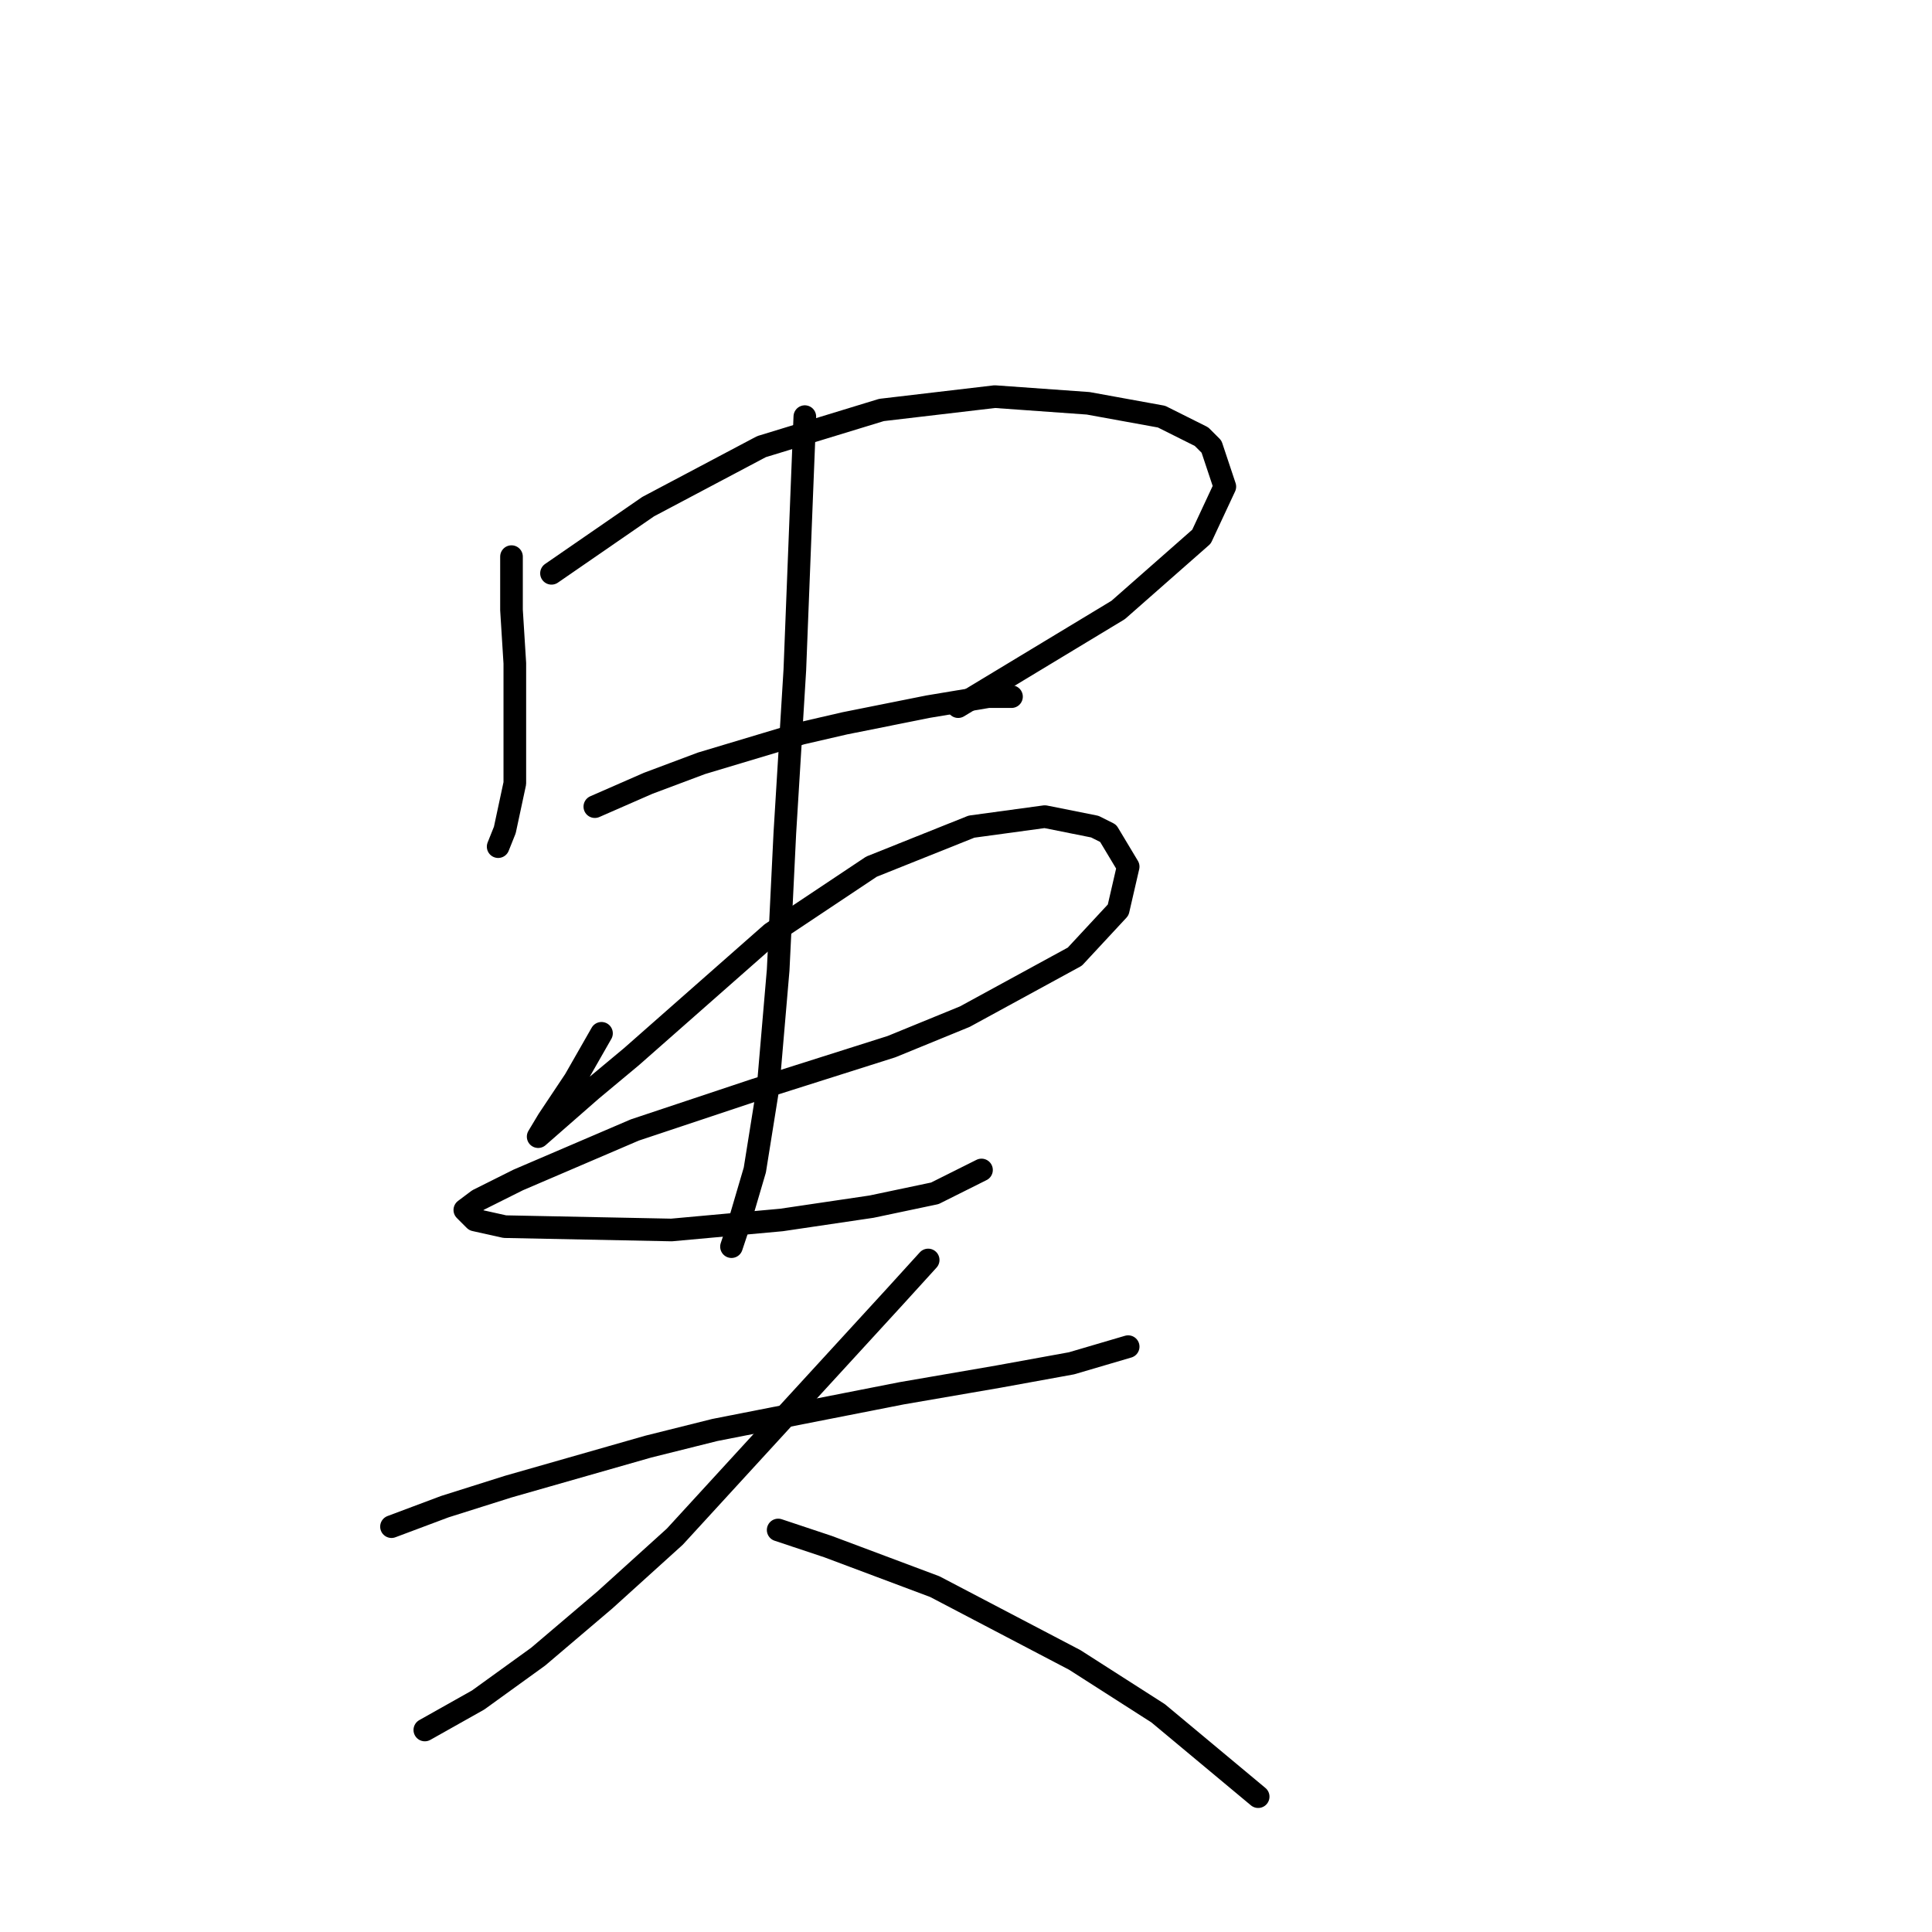 <?xml version="1.0" standalone="no"?>
    <svg width="256" height="256" xmlns="http://www.w3.org/2000/svg" version="1.1">
    <polyline stroke="black" stroke-width="3" stroke-linecap="round" fill="transparent" stroke-linejoin="round" points="67.776 73.757 67.776 80.824 68.217 87.891 68.217 99.375 68.217 103.792 66.892 109.976 66.009 112.184 66.009 112.184 " />
        <polyline stroke="black" stroke-width="3" stroke-linecap="round" fill="transparent" stroke-linejoin="round" points="73.076 75.966 85.885 67.132 100.902 59.182 116.803 54.323 131.821 52.556 144.188 53.44 153.905 55.206 159.205 57.857 160.53 59.182 162.297 64.482 159.205 71.107 148.163 80.824 126.962 93.633 126.962 93.633 " />
        <polyline stroke="black" stroke-width="3" stroke-linecap="round" fill="transparent" stroke-linejoin="round" points="78.818 106.884 85.885 103.792 92.952 101.142 106.203 97.167 111.945 95.842 122.987 93.633 130.937 92.308 134.029 92.308 134.029 92.308 " />
        <polyline stroke="black" stroke-width="3" stroke-linecap="round" fill="transparent" stroke-linejoin="round" points="79.701 136.919 76.168 143.103 73.518 147.078 72.634 148.403 71.309 150.611 78.376 144.428 83.676 140.011 102.227 123.668 115.478 114.834 128.729 109.534 138.446 108.209 145.071 109.534 146.838 110.418 149.488 114.834 148.163 120.576 142.421 126.76 127.845 134.71 118.128 138.686 100.019 144.428 84.118 149.728 68.659 156.353 63.359 159.003 61.592 160.328 62.917 161.653 66.892 162.537 88.977 162.979 103.552 161.653 115.478 159.887 123.87 158.12 130.054 155.028 130.054 155.028 " />
        <polyline stroke="black" stroke-width="3" stroke-linecap="round" fill="transparent" stroke-linejoin="round" points="106.644 55.206 106.203 66.249 105.319 88.775 103.994 110.418 103.111 128.527 101.786 143.986 100.019 155.028 97.811 162.537 96.927 165.187 96.927 165.187 " />
        <polyline stroke="black" stroke-width="3" stroke-linecap="round" fill="transparent" stroke-linejoin="round" points="51.875 202.289 58.942 199.639 67.334 196.989 85.885 191.688 94.719 189.48 119.453 184.621 132.262 182.413 141.979 180.646 149.488 178.438 149.488 178.438 " />
        <polyline stroke="black" stroke-width="3" stroke-linecap="round" fill="transparent" stroke-linejoin="round" points="122.987 166.954 118.57 171.812 103.994 187.713 89.418 203.614 80.143 212.006 71.309 219.515 63.359 225.257 56.292 229.232 56.292 229.232 " />
        <polyline stroke="black" stroke-width="3" stroke-linecap="round" fill="transparent" stroke-linejoin="round" points="103.111 202.731 109.736 204.939 116.803 207.589 123.87 210.239 142.421 219.956 153.463 227.023 166.714 238.066 166.714 238.066 " />
        </svg>